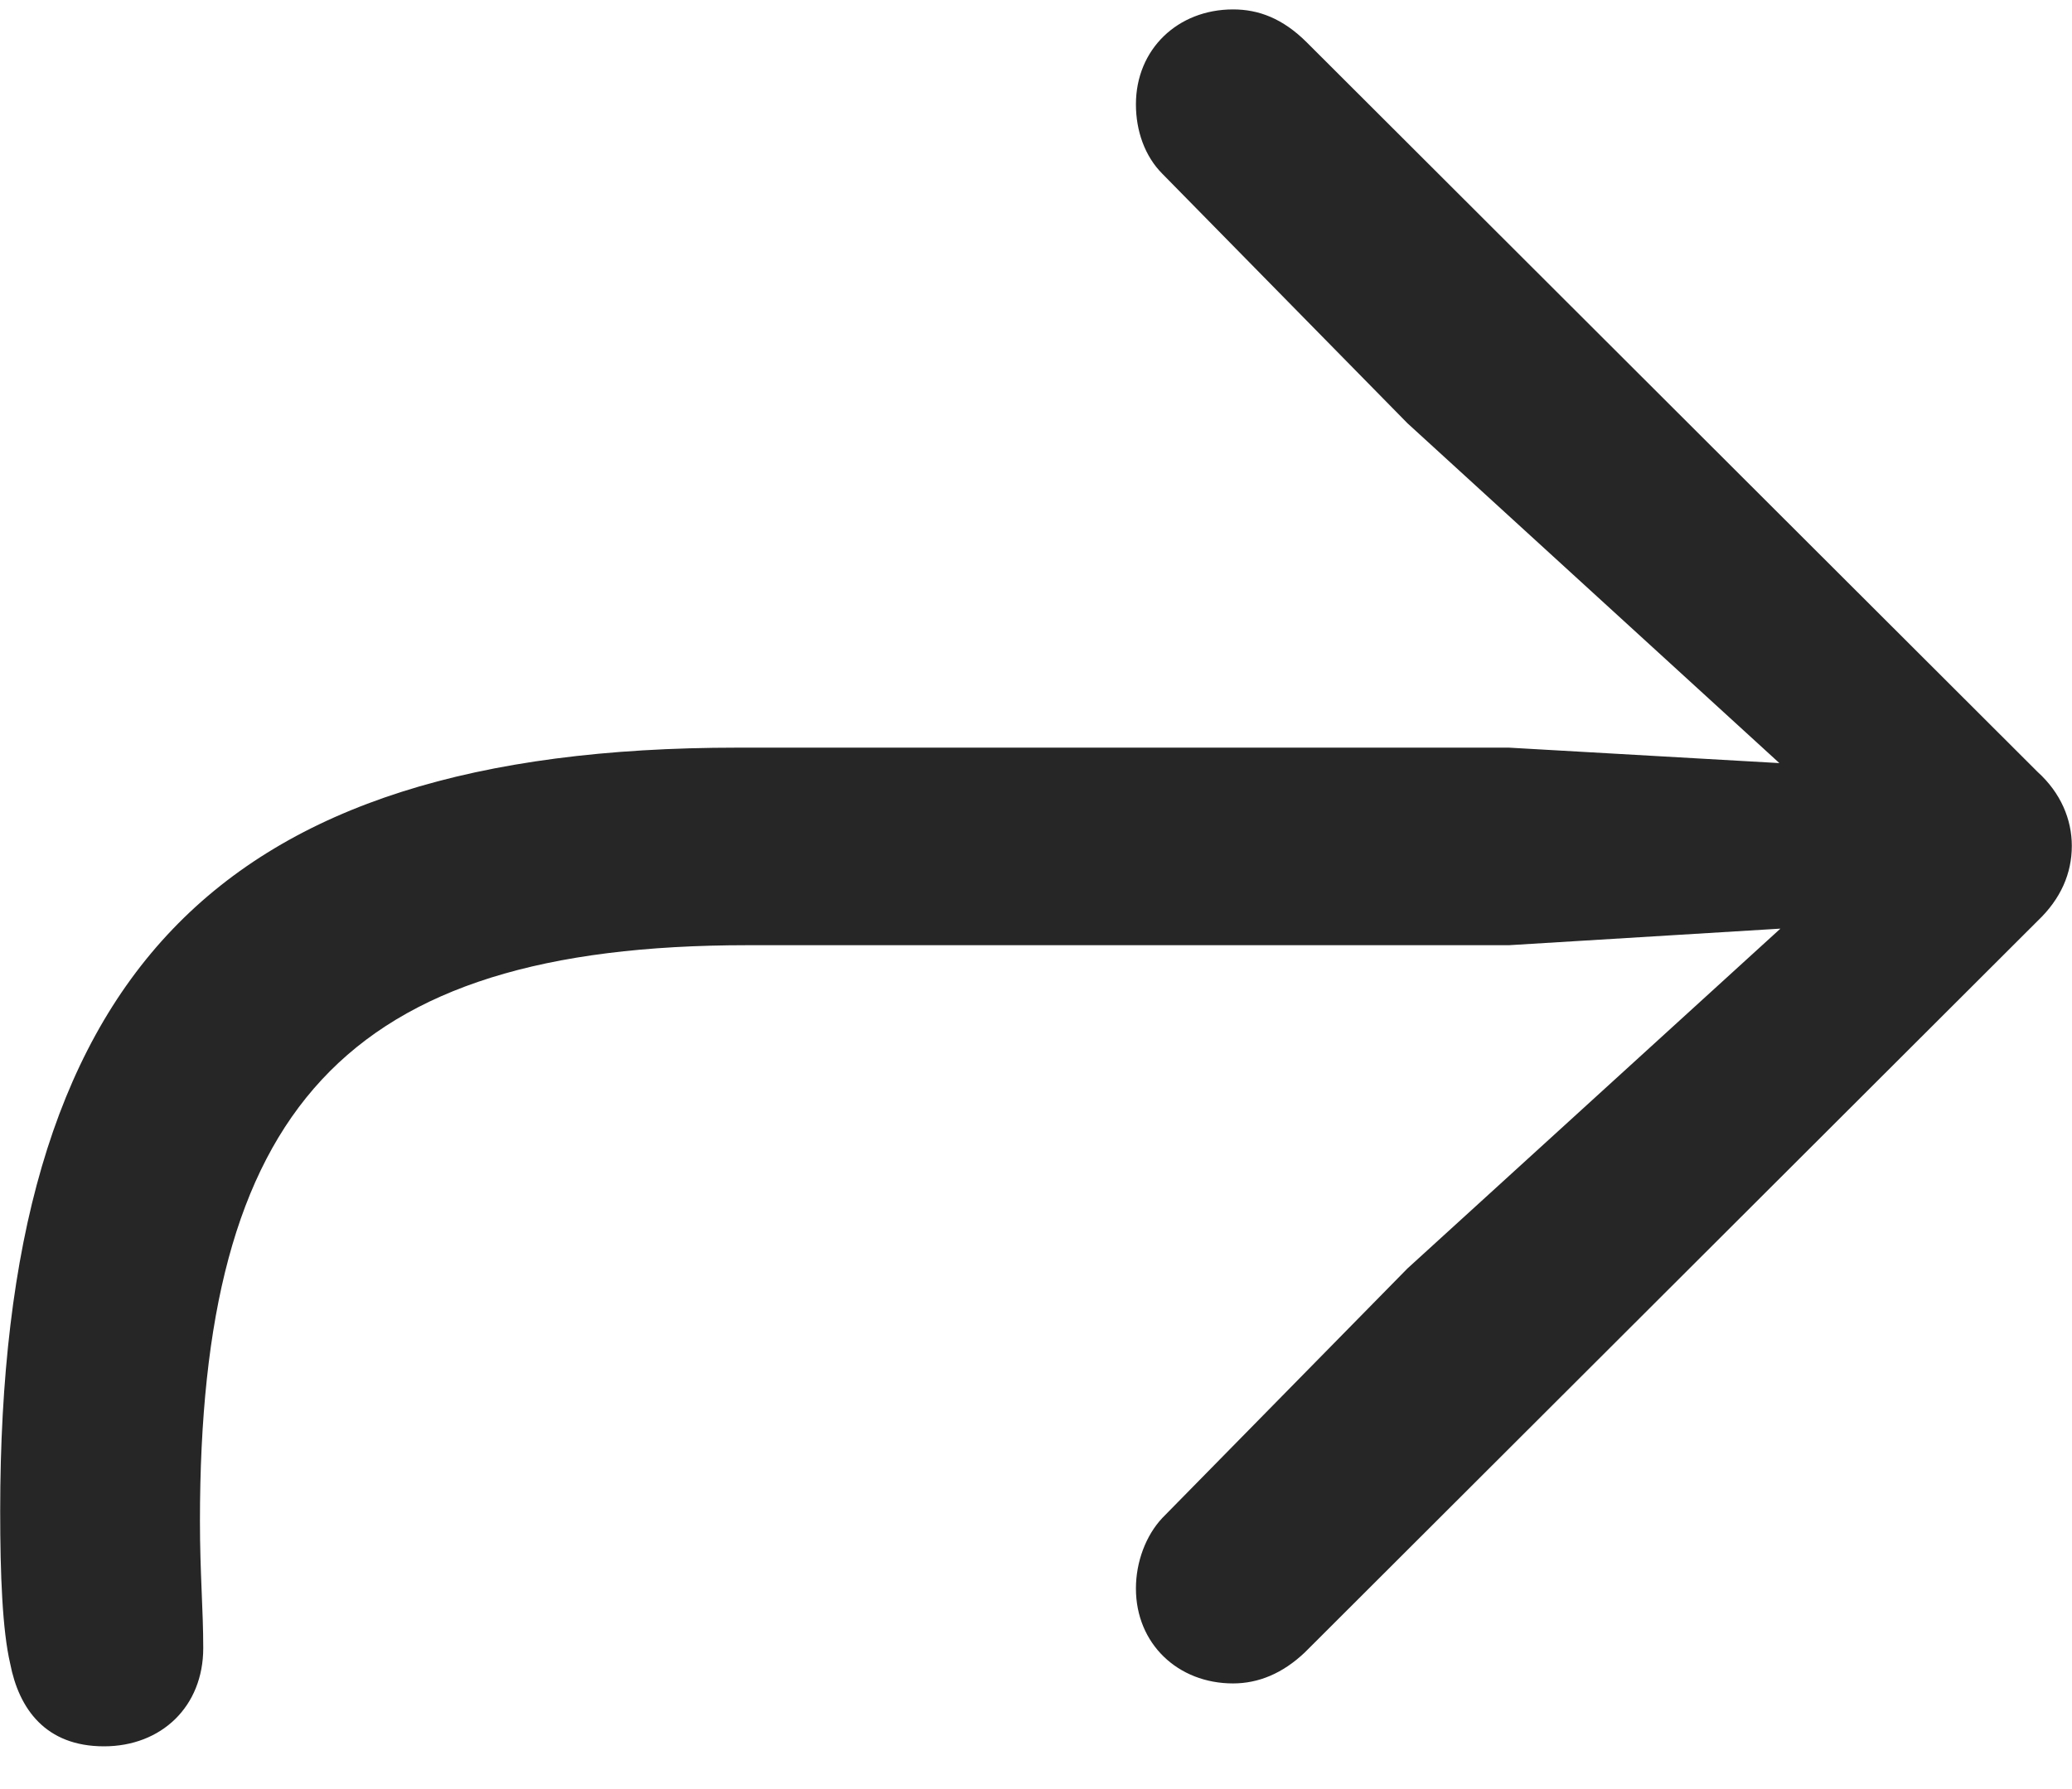 <svg width="22" height="19" viewBox="0 0 22 19" fill="none" xmlns="http://www.w3.org/2000/svg">
<g clip-path="url(#clip0_2207_23868)">
<path d="M1.104 18.546C1.713 18.546 2.158 18.124 2.158 17.503C2.158 17.092 2.123 16.706 2.123 16.155C2.123 11.807 3.635 10.038 7.936 10.038H16.022L18.904 9.862L14.944 13.471L12.342 16.12C12.166 16.307 12.061 16.588 12.061 16.87C12.061 17.456 12.506 17.878 13.092 17.878C13.362 17.878 13.619 17.772 13.854 17.549L21.635 9.78C21.881 9.546 21.998 9.276 21.998 8.983C21.998 8.702 21.881 8.421 21.635 8.198L13.877 0.452C13.619 0.194 13.362 0.1 13.092 0.1C12.506 0.1 12.061 0.522 12.061 1.108C12.061 1.389 12.155 1.659 12.342 1.846L14.944 4.495L18.893 8.104L16.022 7.94H7.83C2.276 7.94 0.002 10.378 0.002 16.049C0.002 16.729 0.026 17.315 0.108 17.667C0.201 18.147 0.483 18.546 1.104 18.546Z" fill="black" fill-opacity="0.85"/>
</g>
<defs>
<clipPath id="clip0_2207_23868">
<rect width="21.996" height="18.527" fill="white" transform="translate(0.002 0.018)"/>
</clipPath>
</defs>
</svg>
